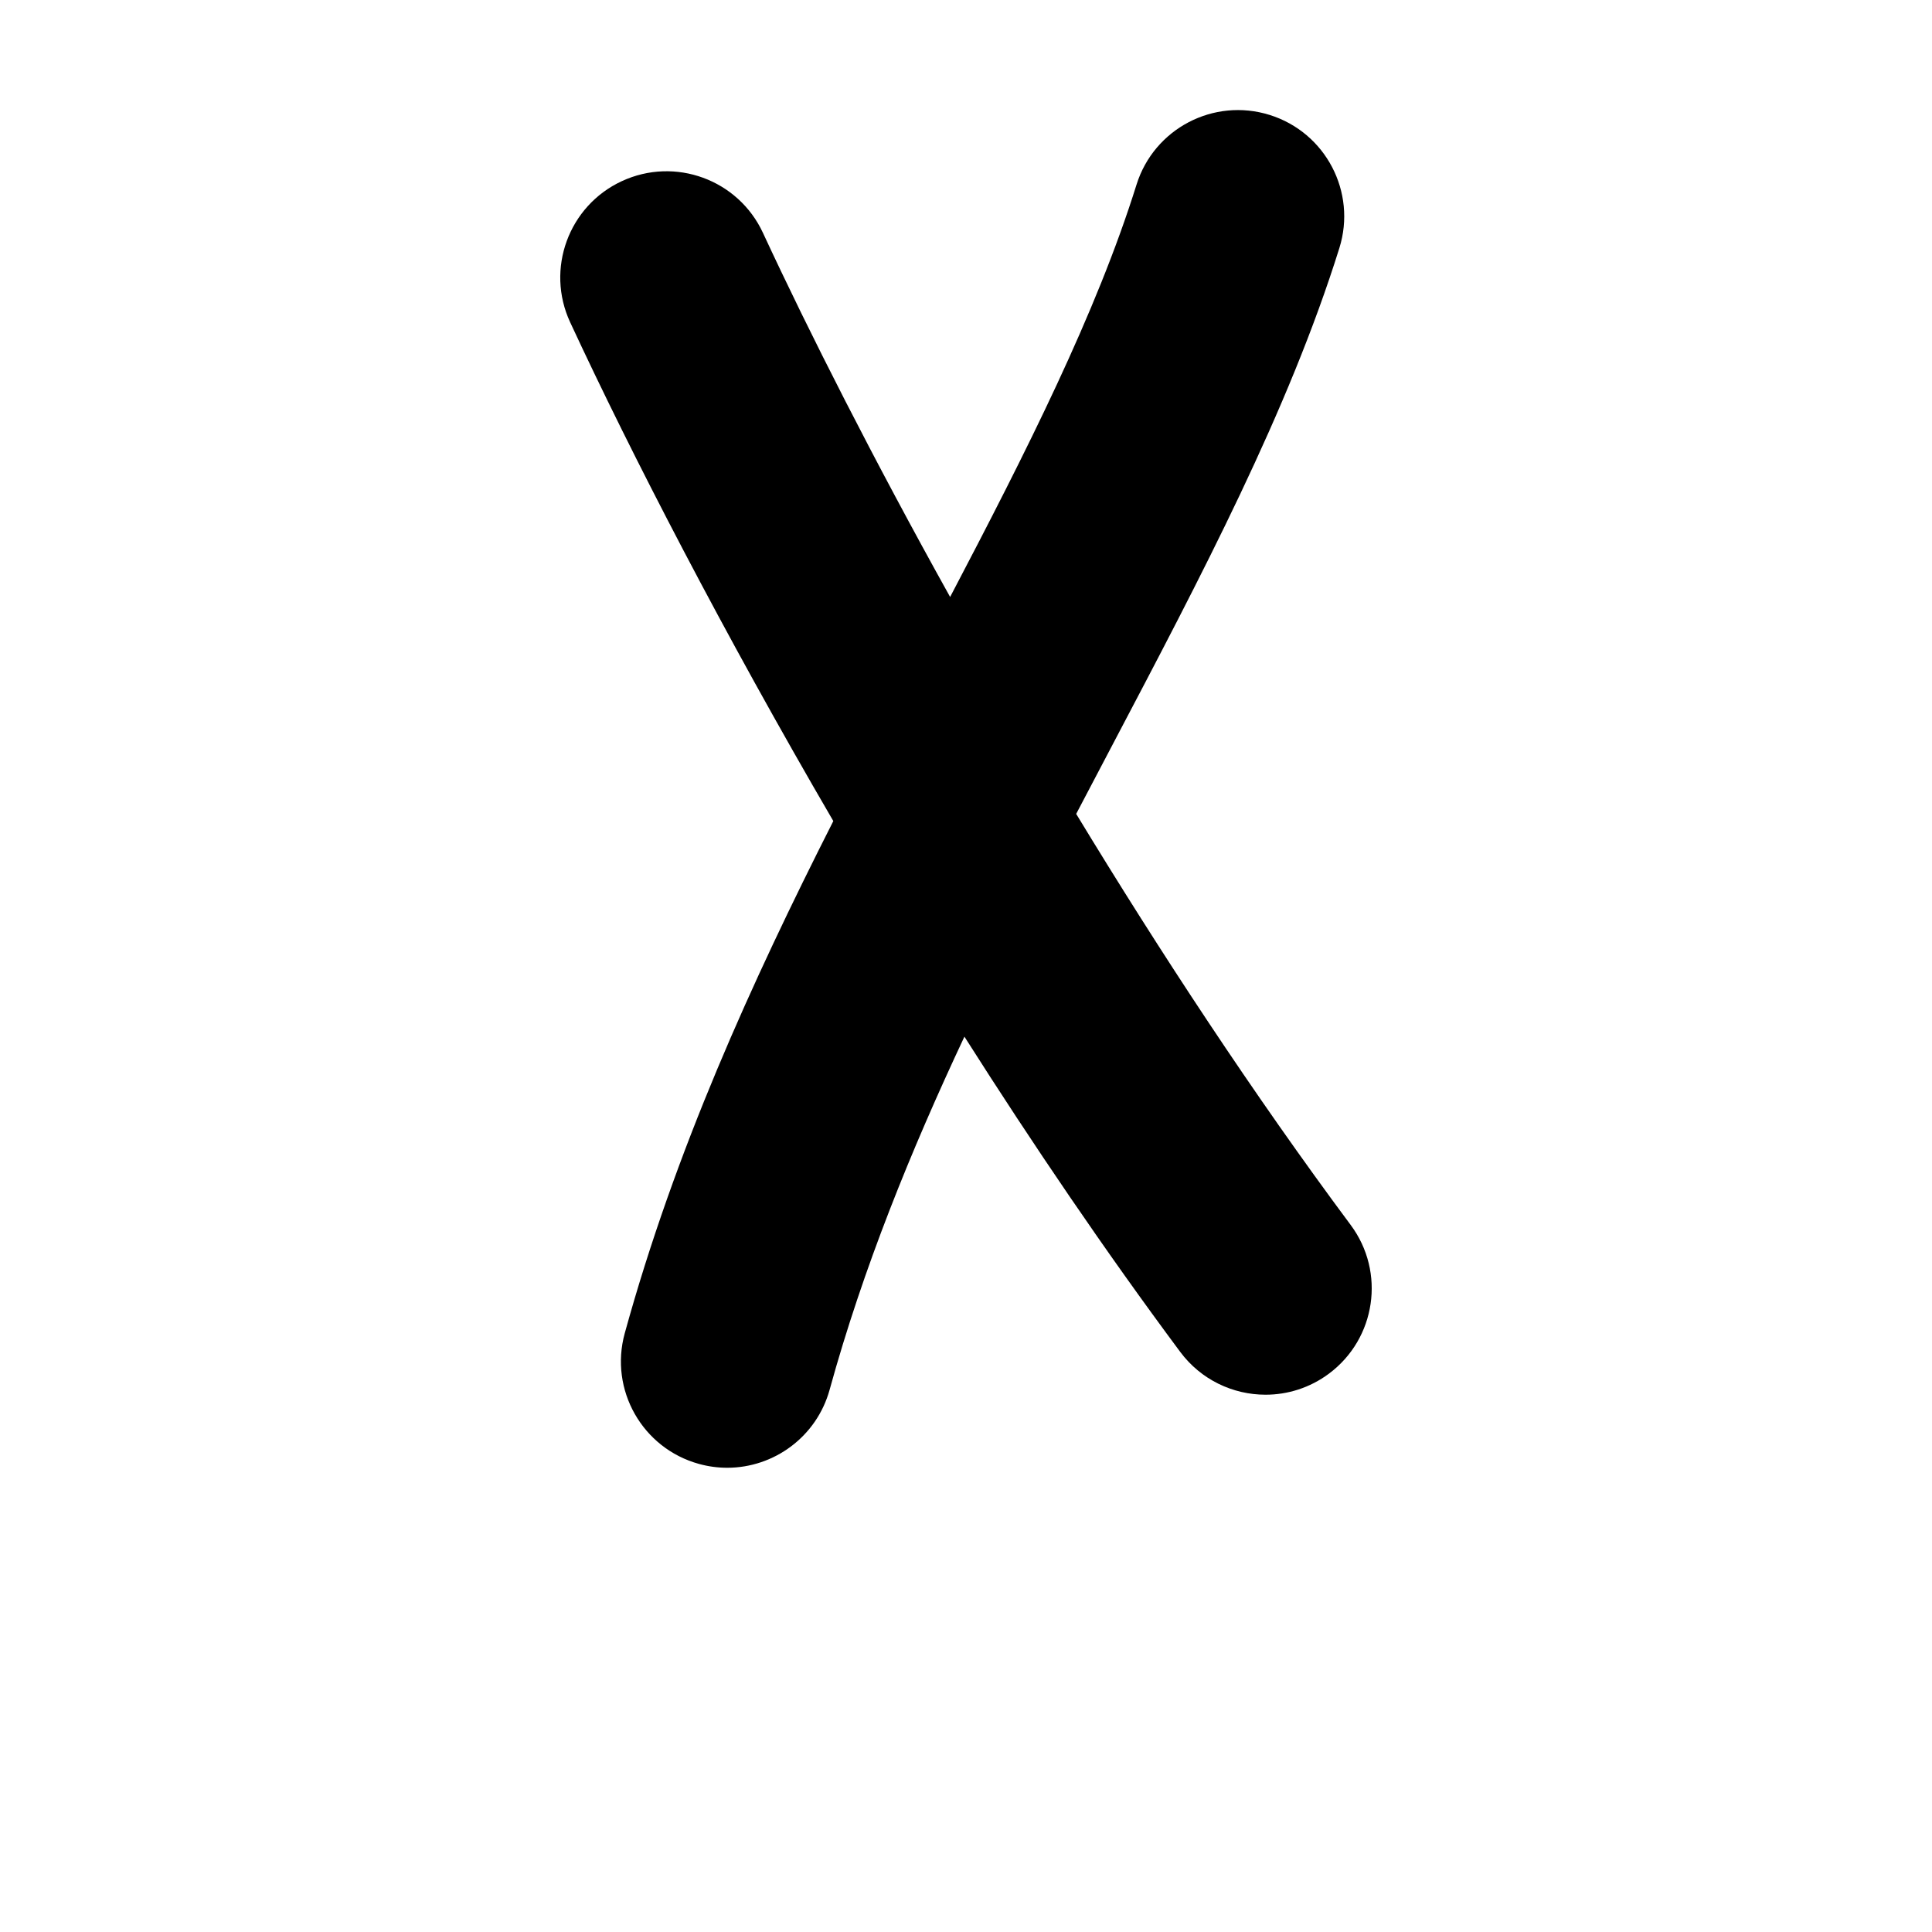 <?xml version="1.0" encoding="iso-8859-1"?>
<!-- Generator: Adobe Illustrator 25.2.3, SVG Export Plug-In . SVG Version: 6.00 Build 0)  -->
<svg version="1.1" xmlns="http://www.w3.org/2000/svg" xmlns:xlink="http://www.w3.org/1999/xlink" x="0px" y="0px"
	 viewBox="0 0 1000 1000" style="enable-background:new 0 0 1000 1000;" xml:space="preserve">
<g id="latinCapitalLetterX">
	<g>
		<path d="M699.125,634.064c-50.266-67.555-98.457-140.866-142.092-212.792c5.967-11.398,11.944-22.754,17.901-34.065
			c47.318-89.854,92.013-174.725,118.315-258.802c9.069-28.99-7.08-59.843-36.07-68.913c-28.986-9.069-59.844,7.08-68.912,36.07
			c-20.842,66.623-56.965,138.082-96.485,213.429c-39.565-71.082-72.794-136.583-96.898-188.499
			c-12.792-27.551-45.496-39.516-73.047-26.724c-27.551,12.792-39.515,45.496-26.724,73.047
			c31.94,68.792,79.348,160.614,136.21,258.164c-42.365,83.599-81.94,170.653-107.957,265.111
			c-8.066,29.285,9.135,59.564,38.42,67.631c4.889,1.347,9.8,1.988,14.636,1.988c24.134,0,46.274-16.012,52.994-40.408
			c17.322-62.891,41.997-123.596,69.766-182.735c35.33,55.642,72.909,111.04,111.691,163.161
			c10.795,14.509,27.375,22.171,44.168,22.171c11.415,0,22.928-3.54,32.79-10.878C712.202,692.889,717.258,658.434,699.125,634.064z
			"/>
	</g>
</g>
<g id="Layer_1">
</g>
</svg>
